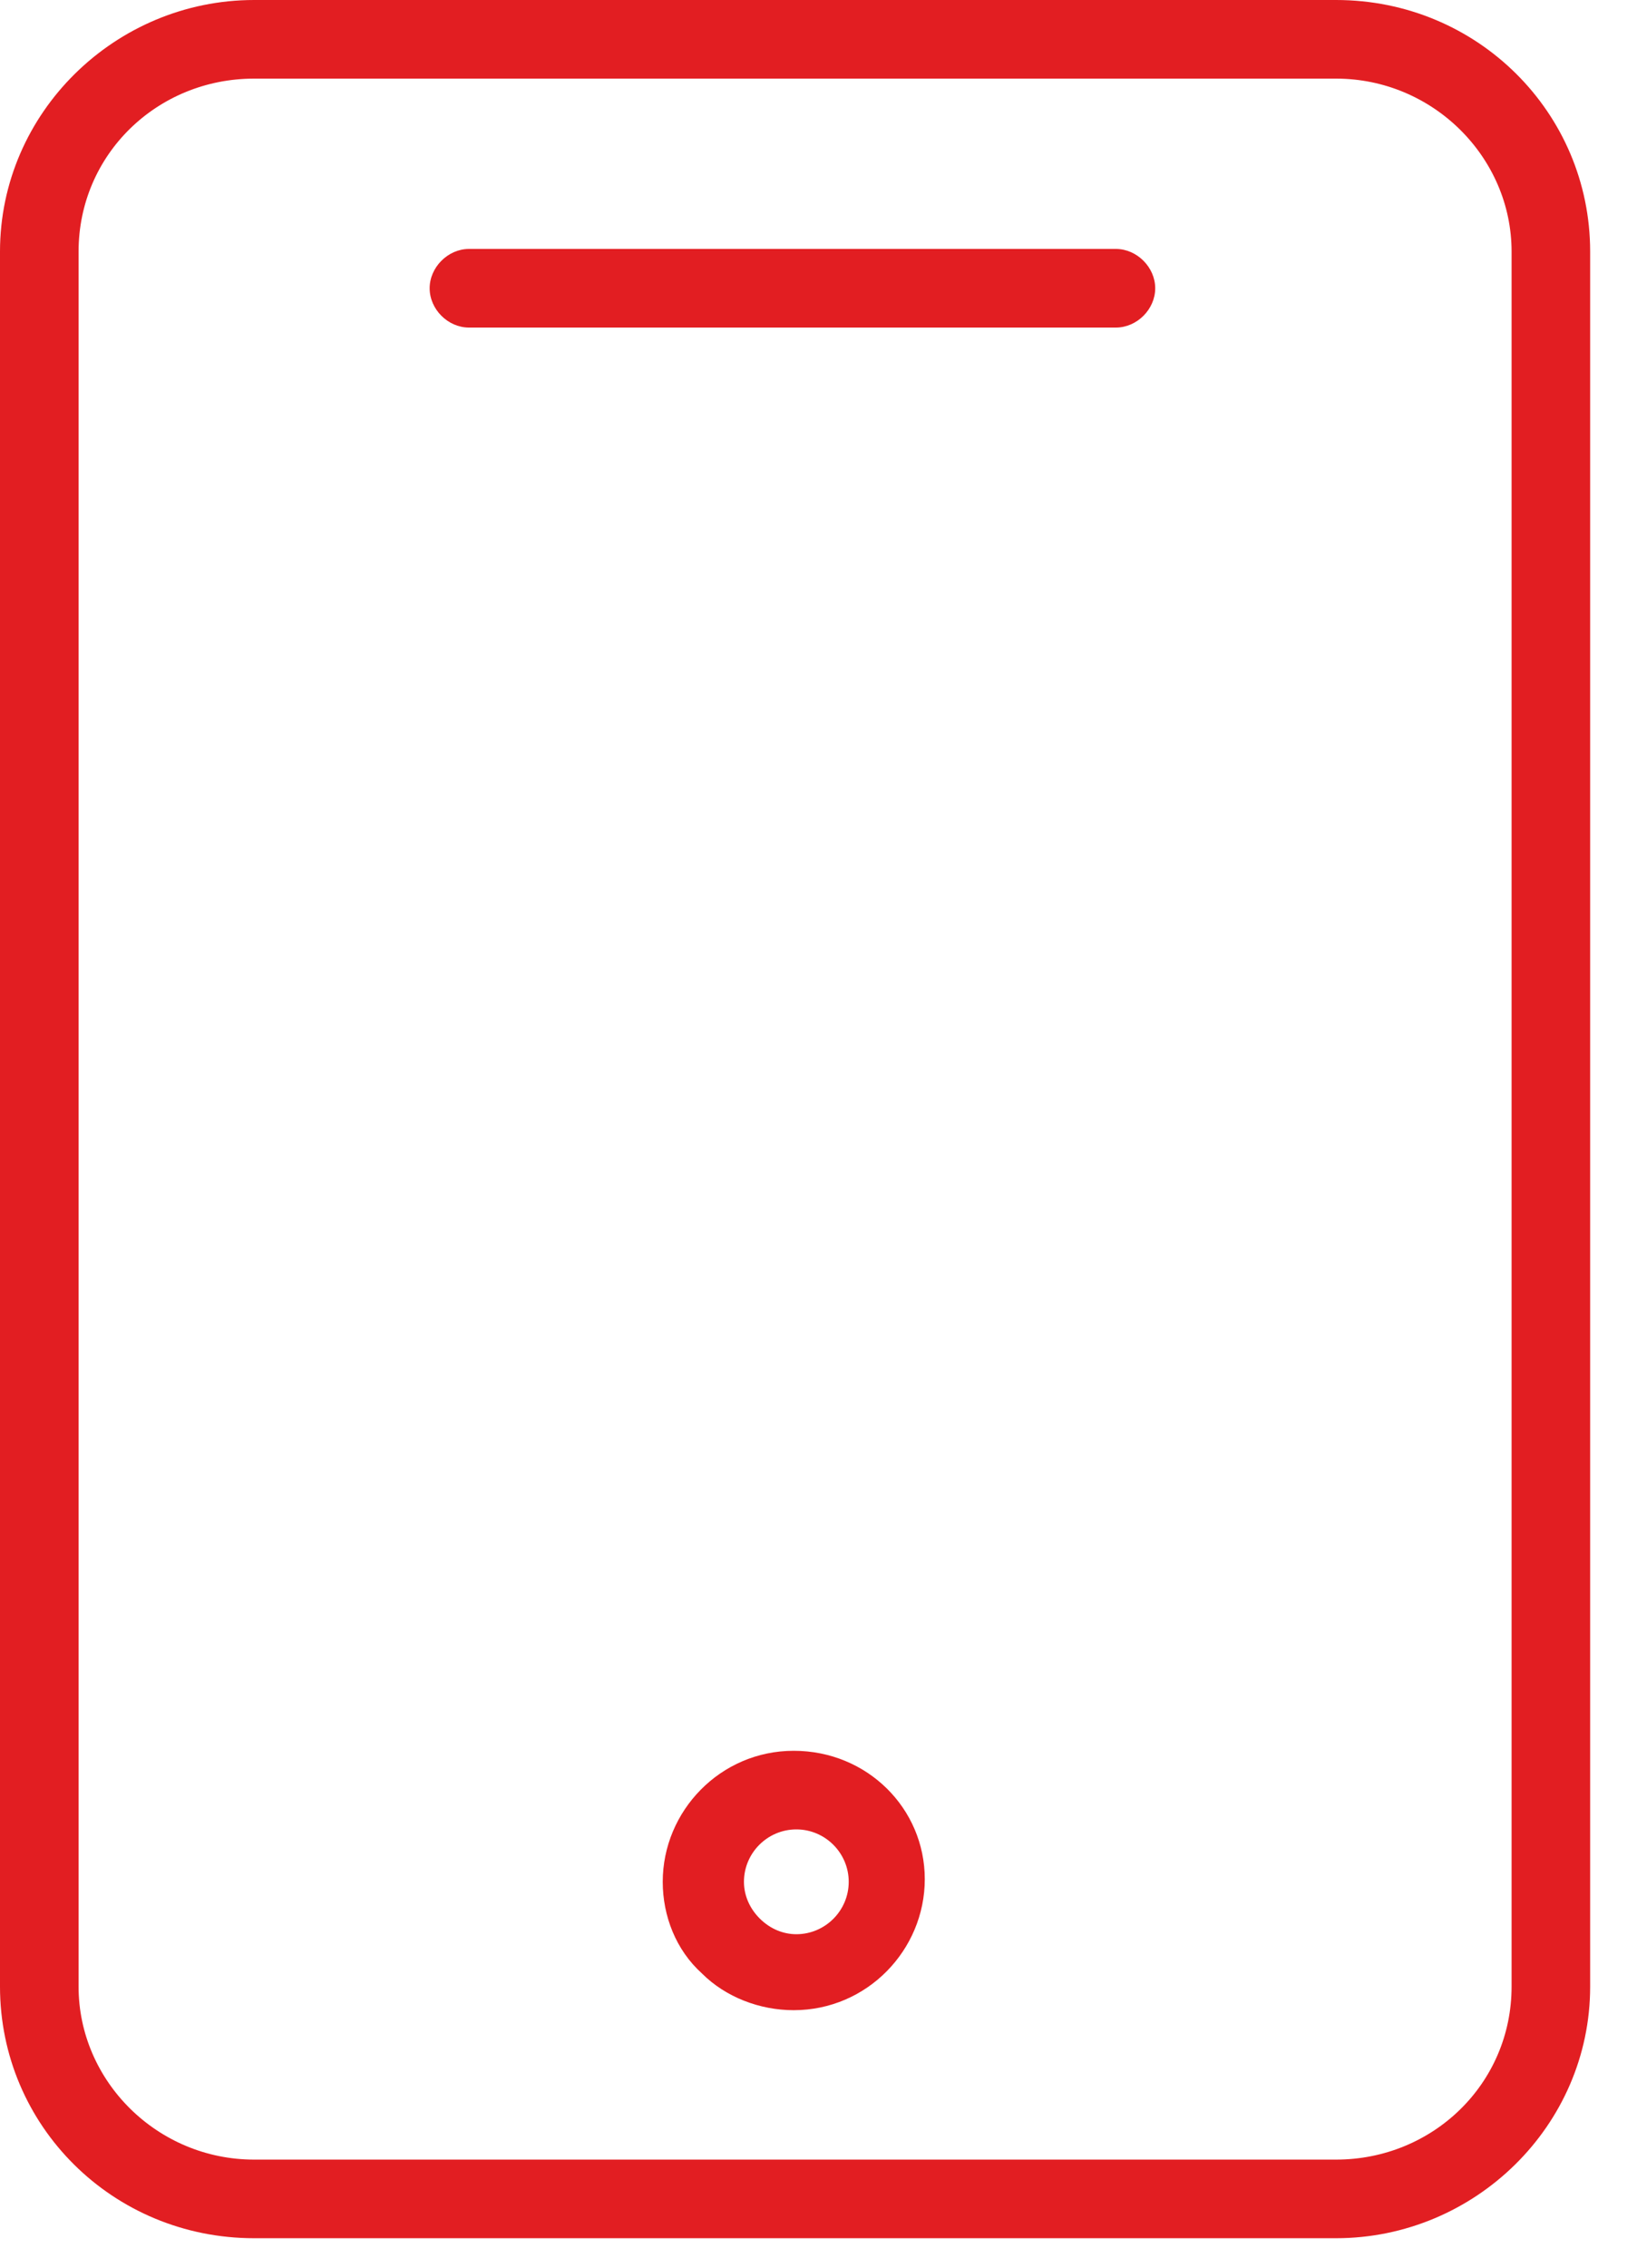 <svg width="13" height="18" viewBox="0 0 13 18" fill="none" xmlns="http://www.w3.org/2000/svg">
<path d="M10.61 0H2.018C0.915 0 0 0.895 0 1.997V15.769C0 16.872 0.895 17.766 2.018 17.766H10.61C11.712 17.766 12.628 16.872 12.628 15.769V1.997C12.628 0.895 11.733 0 10.61 0ZM12.004 15.769C12.004 16.539 11.379 17.142 10.61 17.142H2.018C1.248 17.142 0.624 16.518 0.624 15.769V1.997C0.624 1.227 1.248 0.624 2.018 0.624H10.61C11.379 0.624 12.004 1.248 12.004 1.997V15.769Z" fill="#E21E22"/>
<path d="M8.862 1.976H3.724C3.557 1.976 3.412 2.122 3.412 2.288C3.412 2.455 3.557 2.6 3.724 2.6H8.862C9.029 2.6 9.174 2.455 9.174 2.288C9.174 2.122 9.029 1.976 8.862 1.976Z" fill="#E21E22"/>
<path d="M6.303 13.897C5.721 13.897 5.263 14.375 5.263 14.937C5.263 15.207 5.367 15.478 5.575 15.665C5.762 15.852 6.033 15.956 6.303 15.956C6.886 15.956 7.344 15.478 7.344 14.916C7.344 14.354 6.886 13.897 6.303 13.897ZM6.324 15.353C6.22 15.353 6.116 15.311 6.033 15.228C5.95 15.145 5.908 15.041 5.908 14.937C5.908 14.708 6.095 14.521 6.324 14.521C6.553 14.521 6.74 14.708 6.74 14.937C6.74 15.166 6.553 15.353 6.324 15.353Z" fill="#E21E22"/>
</svg>
